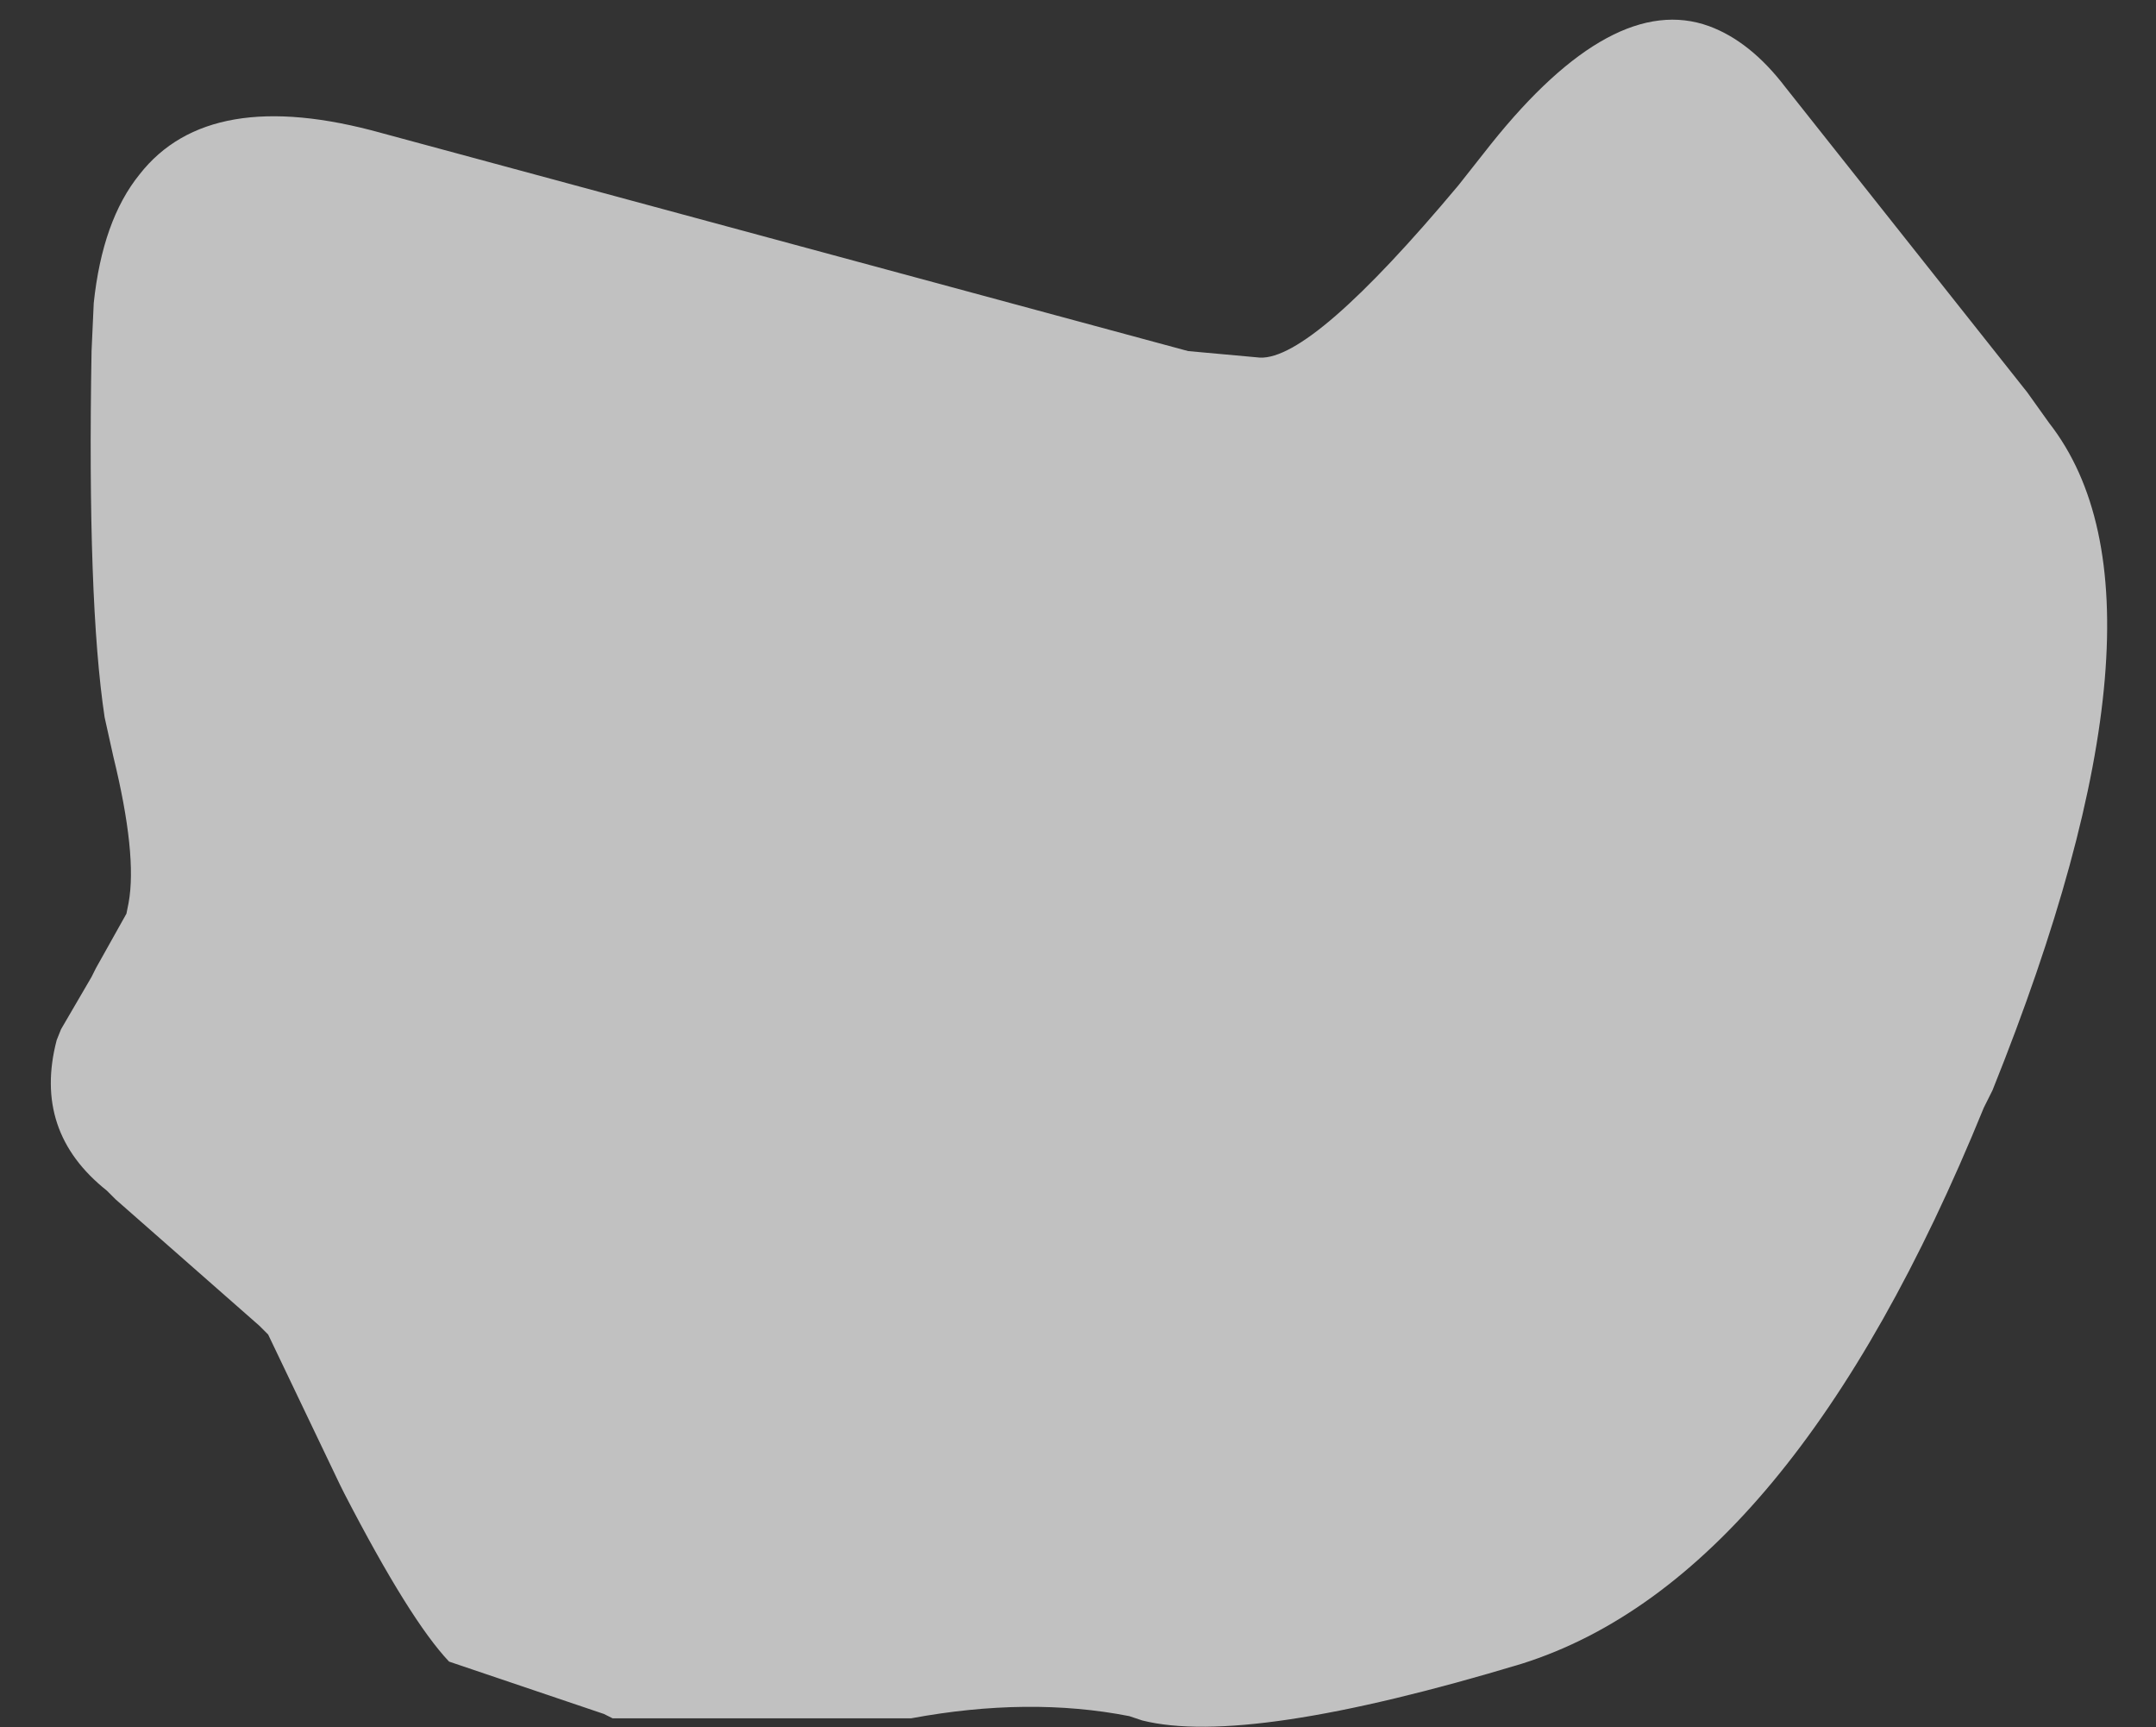 <?xml version="1.0" encoding="UTF-8" standalone="no"?>
<svg xmlns:xlink="http://www.w3.org/1999/xlink" height="39.6px" width="49.45px" xmlns="http://www.w3.org/2000/svg">
  <rect width="100%" height="100%" fill="#333333" stroke="none"/>
  <g transform="matrix(1.0, 0.0, 0.0, 1.0, 58.75, 12.8)">
    <path d="M-55.55 -8.8 Q-56.4 -7.75 -56.6 -5.85 L-56.65 -4.75 Q-56.75 1.0 -56.35 3.65 L-56.15 4.55 Q-55.6 6.8 -55.8 7.9 L-55.85 8.15 -56.55 9.4 -56.65 9.6 -57.35 10.8 -57.45 11.05 Q-58.0 13.15 -56.3 14.5 L-56.1 14.7 -52.8 17.6 -52.6 17.8 -50.95 21.25 -50.85 21.45 Q-49.35 24.35 -48.45 25.3 L-44.9 26.5 -44.7 26.6 -38.15 26.6 -37.85 26.6 Q-35.15 26.1 -32.85 26.55 L-32.55 26.65 Q-30.15 27.25 -23.85 25.35 -17.65 23.4 -13.25 12.6 L-13.05 12.2 Q-8.55 1.0 -11.75 -3.1 L-12.25 -3.8 -17.8 -10.8 Q-18.6 -11.85 -19.55 -12.2 -21.75 -13.0 -24.55 -9.5 L-25.3 -8.55 Q-28.65 -4.55 -29.85 -4.6 L-31.5 -4.75 -50.0 -9.75 Q-53.95 -10.85 -55.55 -8.8" fill="#ffffff" fill-opacity="0.698" fill-rule="evenodd" stroke="none">
      <animate attributeName="fill" dur="2s" repeatCount="indefinite" values="#ffffff;#ffffff"/>
      <animate attributeName="fill-opacity" dur="2s" repeatCount="indefinite" values="0.698;0.698"/>
      <animate attributeName="d" dur="2s" repeatCount="indefinite" values="M-55.55 -8.8 Q-56.4 -7.75 -56.6 -5.85 L-56.65 -4.75 Q-56.75 1.0 -56.35 3.65 L-56.15 4.55 Q-55.6 6.8 -55.8 7.9 L-55.85 8.15 -56.55 9.4 -56.65 9.6 -57.35 10.8 -57.45 11.05 Q-58.0 13.15 -56.3 14.5 L-56.1 14.7 -52.8 17.6 -52.6 17.8 -50.95 21.25 -50.85 21.45 Q-49.35 24.35 -48.45 25.3 L-44.9 26.5 -44.7 26.6 -38.15 26.6 -37.85 26.6 Q-35.15 26.1 -32.85 26.55 L-32.55 26.65 Q-30.15 27.25 -23.85 25.35 -17.65 23.4 -13.25 12.6 L-13.05 12.2 Q-8.55 1.0 -11.75 -3.1 L-12.25 -3.8 -17.8 -10.8 Q-18.6 -11.85 -19.55 -12.2 -21.75 -13.0 -24.55 -9.5 L-25.3 -8.55 Q-28.65 -4.55 -29.85 -4.6 L-31.5 -4.75 -50.0 -9.75 Q-53.95 -10.85 -55.55 -8.8;M-58.0 -8.5 Q-58.7 -7.25 -58.75 -5.25 L-58.75 -4.05 Q-58.75 1.8 -57.2 4.3 L-56.75 5.1 Q-55.6 7.2 -55.85 8.15 L-55.95 8.4 -56.65 9.6 -56.75 9.8 -57.45 11.05 -57.55 11.35 Q-57.95 13.35 -56.1 14.7 L-55.9 14.9 -52.6 17.8 -52.45 18.1 -50.85 21.45 -50.75 21.65 Q-49.15 24.7 -48.2 25.4 L-44.7 26.6 -44.4 26.6 -37.85 26.6 -37.55 26.55 Q-34.8 26.1 -32.55 26.65 L-32.25 26.7 Q-29.8 27.15 -23.6 25.8 -17.1 24.3 -12.1 14.05 L-11.9 13.55 Q-7.5 4.25 -10.6 -1.75 L-11.05 -2.55 -16.05 -9.75 Q-16.95 -10.75 -17.8 -11.75 -20.3 -14.35 -23.75 -10.55 L-24.55 -9.6 Q-27.75 -5.5 -29.25 -4.75 L-31.2 -4.65 -52.0 -10.25 Q-56.55 -11.15 -58.0 -8.5"/>
    </path>
    <path d="M-55.55 -8.8 Q-53.95 -10.85 -50.0 -9.75 L-31.5 -4.75 -29.85 -4.6 Q-28.65 -4.55 -25.3 -8.55 L-24.55 -9.5 Q-21.75 -13.0 -19.55 -12.2 -18.6 -11.85 -17.8 -10.8 L-12.25 -3.8 -11.75 -3.1 Q-8.55 1.0 -13.05 12.2 L-13.25 12.6 Q-17.65 23.4 -23.85 25.35 -30.15 27.25 -32.55 26.65 L-32.85 26.55 Q-35.15 26.1 -37.85 26.6 L-38.15 26.6 -44.7 26.6 -44.9 26.5 -48.45 25.3 Q-49.35 24.35 -50.85 21.45 L-50.95 21.25 -52.6 17.8 -52.8 17.6 -56.1 14.7 -56.3 14.5 Q-58.0 13.15 -57.45 11.05 L-57.35 10.8 -56.65 9.6 -56.55 9.4 -55.85 8.15 -55.8 7.9 Q-55.6 6.8 -56.15 4.55 L-56.35 3.65 Q-56.75 1.0 -56.65 -4.75 L-56.6 -5.85 Q-56.4 -7.75 -55.55 -8.8" fill="none" stroke="#000000" stroke-linecap="round" stroke-linejoin="round" stroke-opacity="0.0" stroke-width="1.0">
      <animate attributeName="stroke" dur="2s" repeatCount="indefinite" values="#000000;#000001"/>
      <animate attributeName="stroke-width" dur="2s" repeatCount="indefinite" values="0.0;0.0"/>
      <animate attributeName="fill-opacity" dur="2s" repeatCount="indefinite" values="0.0;0.0"/>
      <animate attributeName="d" dur="2s" repeatCount="indefinite" values="M-55.55 -8.8 Q-53.95 -10.85 -50.0 -9.75 L-31.5 -4.75 -29.85 -4.6 Q-28.65 -4.55 -25.3 -8.55 L-24.55 -9.5 Q-21.75 -13.0 -19.55 -12.2 -18.6 -11.85 -17.8 -10.8 L-12.25 -3.8 -11.75 -3.1 Q-8.55 1.0 -13.05 12.2 L-13.25 12.6 Q-17.65 23.4 -23.85 25.35 -30.15 27.25 -32.55 26.65 L-32.85 26.55 Q-35.15 26.1 -37.85 26.6 L-38.15 26.6 -44.7 26.6 -44.9 26.5 -48.45 25.3 Q-49.35 24.35 -50.85 21.45 L-50.95 21.25 -52.6 17.8 -52.8 17.6 -56.1 14.7 -56.3 14.5 Q-58.0 13.15 -57.45 11.05 L-57.35 10.8 -56.65 9.6 -56.55 9.4 -55.85 8.15 -55.8 7.9 Q-55.6 6.8 -56.15 4.55 L-56.35 3.65 Q-56.75 1.0 -56.65 -4.75 L-56.6 -5.85 Q-56.4 -7.75 -55.55 -8.8;M-58.0 -8.5 Q-56.55 -11.15 -52.0 -10.25 L-31.2 -4.65 -29.25 -4.75 Q-27.75 -5.5 -24.55 -9.6 L-23.75 -10.55 Q-20.3 -14.35 -17.8 -11.75 -16.95 -10.75 -16.05 -9.75 L-11.05 -2.55 -10.6 -1.75 Q-7.5 4.25 -11.9 13.55 L-12.1 14.05 Q-17.1 24.3 -23.6 25.8 -29.8 27.15 -32.25 26.7 L-32.55 26.65 Q-34.8 26.1 -37.55 26.55 L-37.85 26.6 -44.4 26.6 -44.7 26.6 -48.2 25.4 Q-49.15 24.7 -50.75 21.65 L-50.85 21.45 -52.45 18.1 -52.6 17.8 -55.9 14.9 -56.1 14.7 Q-57.95 13.35 -57.55 11.35 L-57.45 11.05 -56.75 9.8 -56.65 9.6 -55.95 8.4 -55.85 8.15 Q-55.6 7.2 -56.75 5.1 L-57.2 4.3 Q-58.75 1.8 -58.75 -4.05 L-58.75 -5.25 Q-58.7 -7.25 -58.0 -8.5"/>
    </path>
  </g>
</svg>
